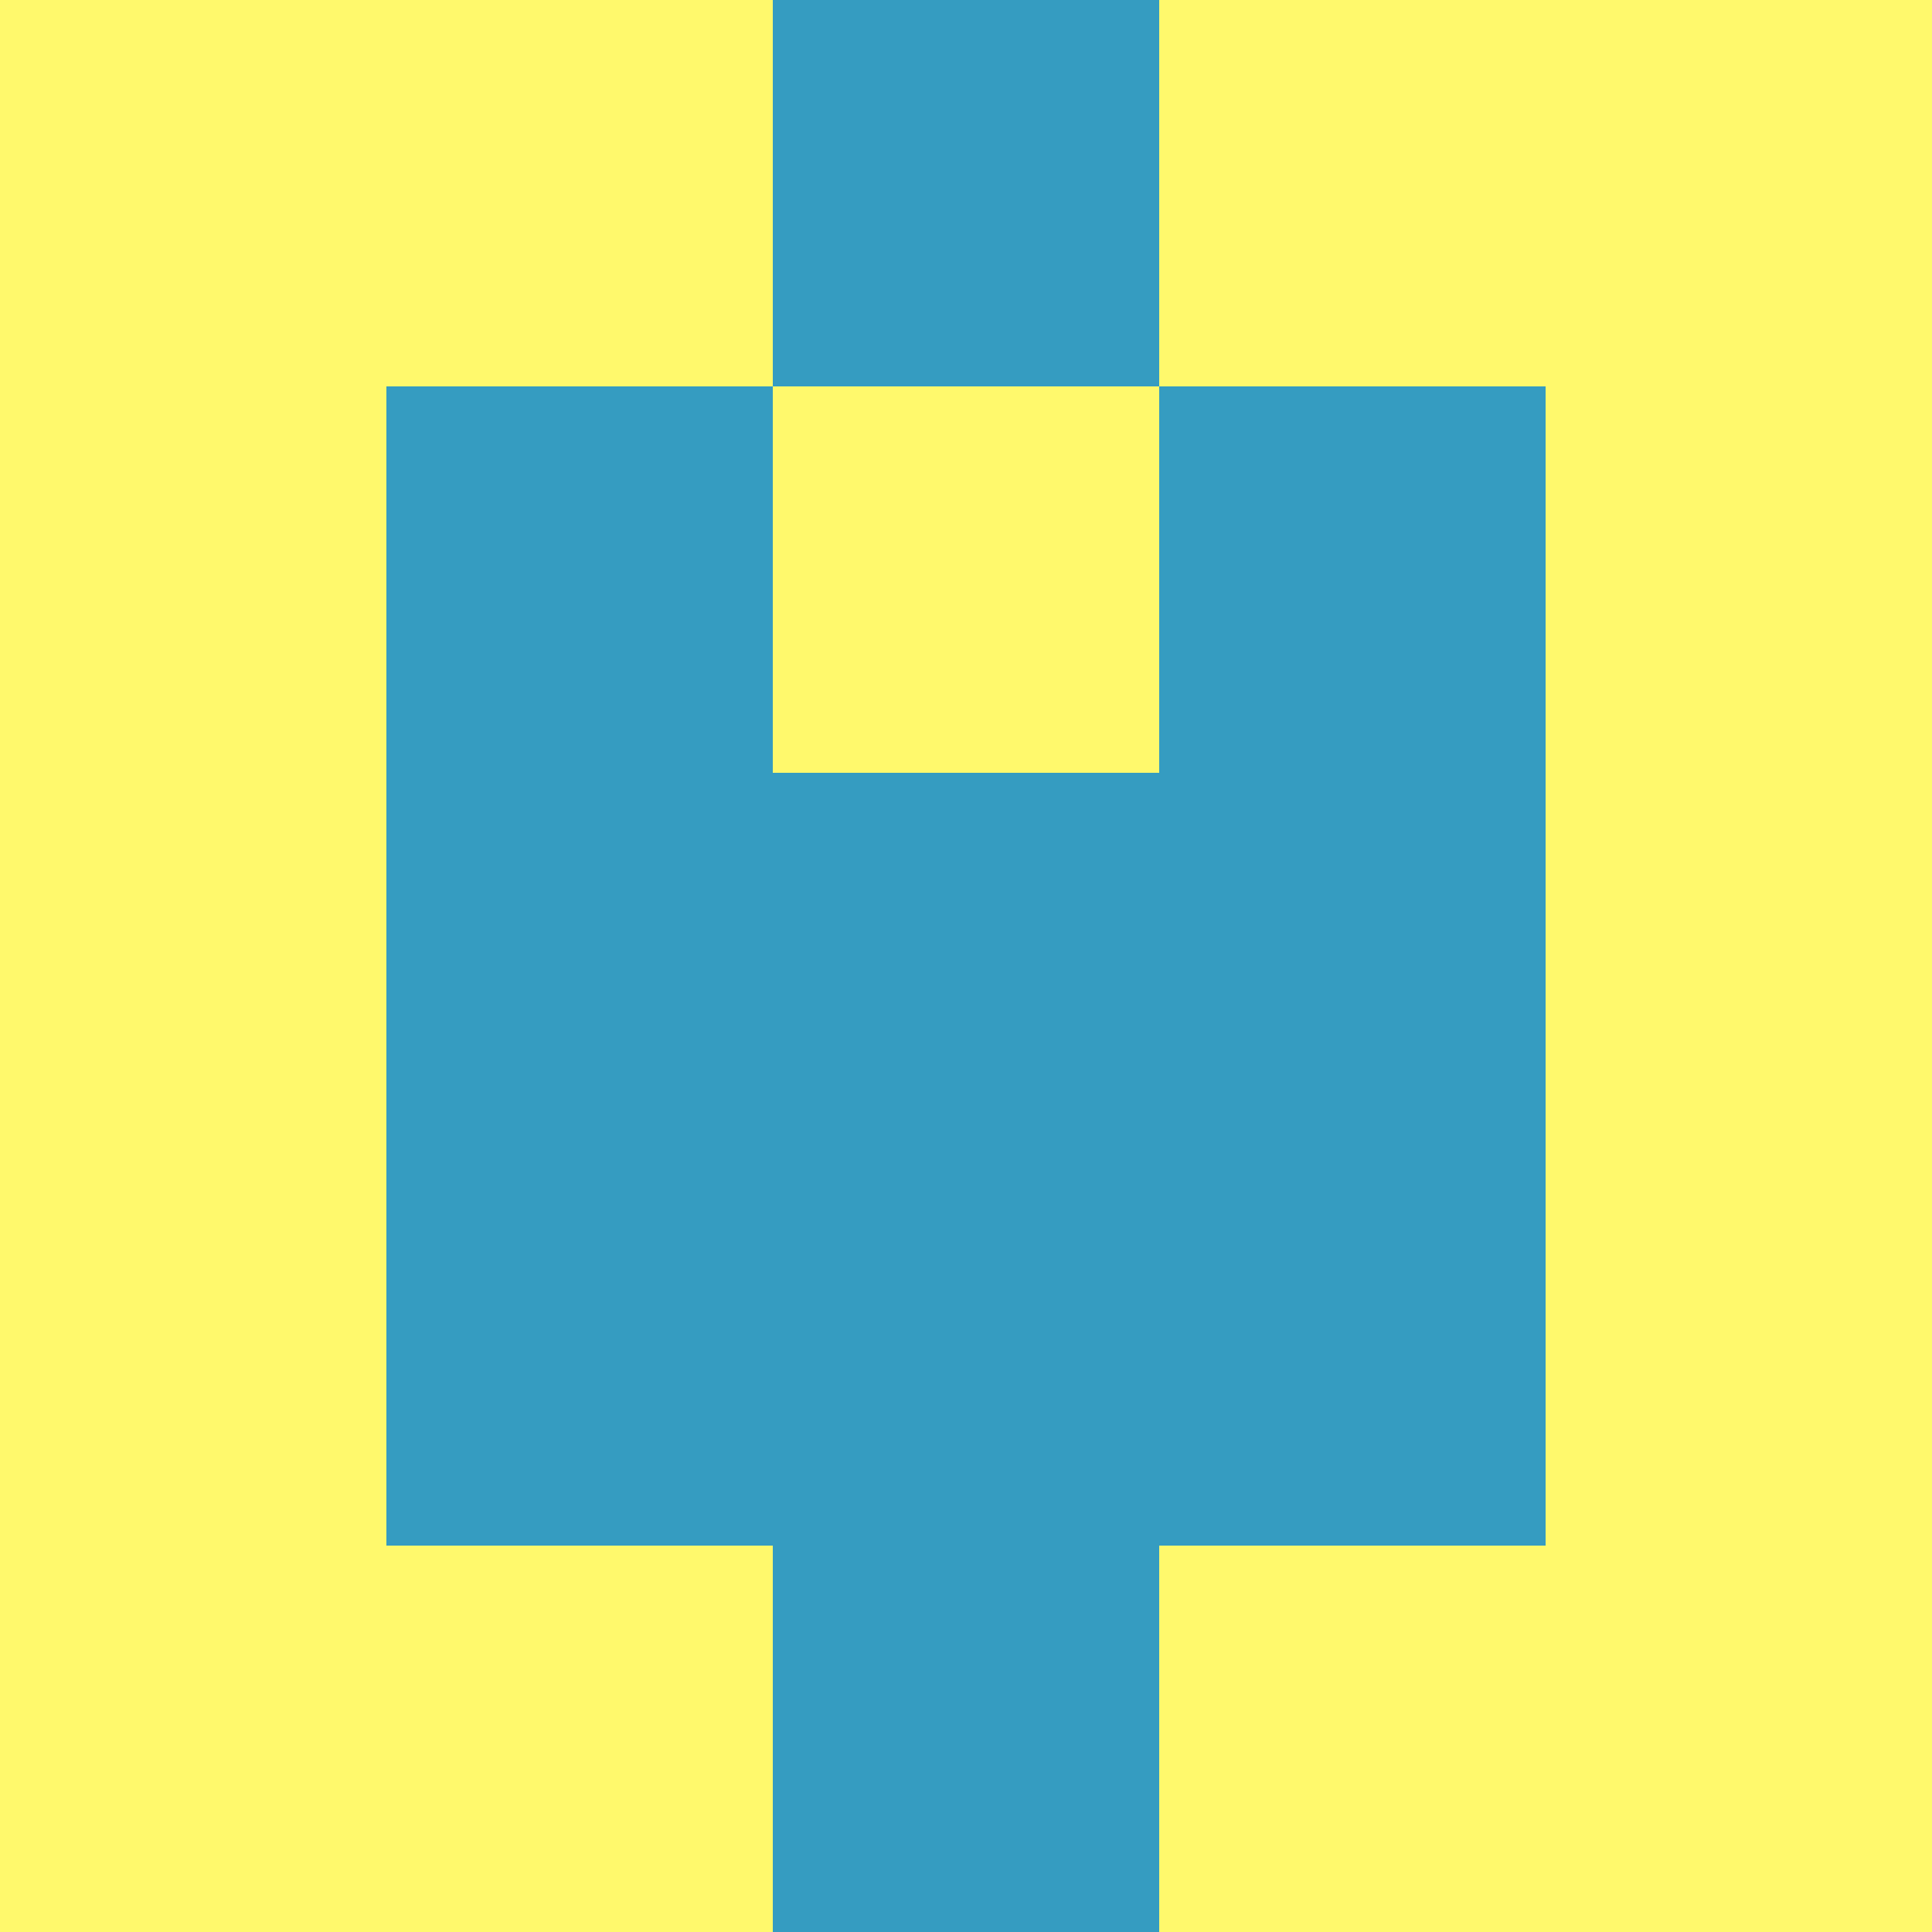 <?xml version="1.0" encoding="utf-8"?>
<!DOCTYPE svg PUBLIC "-//W3C//DTD SVG 20010904//EN"
        "http://www.w3.org/TR/2001/REC-SVG-20010904/DTD/svg10.dtd">

<svg viewBox="0 0 5 5"
     xmlns="http://www.w3.org/2000/svg"
     xmlns:xlink="http://www.w3.org/1999/xlink">

            <rect x="0" y="0" width="5" height="5" fill="#333333" stroke="none"/>

            <rect x ="0" y="0"
          width="1" height="1"
          fill="#FFF96C"></rect>
        <rect x ="4" y="0"
          width="1" height="1"
          fill="#FFF96C"></rect>
        <rect x ="1" y="0"
          width="1" height="1"
          fill="#FFF96C"></rect>
        <rect x ="3" y="0"
          width="1" height="1"
          fill="#FFF96C"></rect>
        <rect x ="2" y="0"
          width="1" height="1"
          fill="#359CC1"></rect>
                <rect x ="0" y="1"
          width="1" height="1"
          fill="#FFF96C"></rect>
        <rect x ="4" y="1"
          width="1" height="1"
          fill="#FFF96C"></rect>
        <rect x ="1" y="1"
          width="1" height="1"
          fill="#359CC1"></rect>
        <rect x ="3" y="1"
          width="1" height="1"
          fill="#359CC1"></rect>
        <rect x ="2" y="1"
          width="1" height="1"
          fill="#FFF96C"></rect>
                <rect x ="0" y="2"
          width="1" height="1"
          fill="#FFF96C"></rect>
        <rect x ="4" y="2"
          width="1" height="1"
          fill="#FFF96C"></rect>
        <rect x ="1" y="2"
          width="1" height="1"
          fill="#359CC1"></rect>
        <rect x ="3" y="2"
          width="1" height="1"
          fill="#359CC1"></rect>
        <rect x ="2" y="2"
          width="1" height="1"
          fill="#359CC1"></rect>
                <rect x ="0" y="3"
          width="1" height="1"
          fill="#FFF96C"></rect>
        <rect x ="4" y="3"
          width="1" height="1"
          fill="#FFF96C"></rect>
        <rect x ="1" y="3"
          width="1" height="1"
          fill="#359CC1"></rect>
        <rect x ="3" y="3"
          width="1" height="1"
          fill="#359CC1"></rect>
        <rect x ="2" y="3"
          width="1" height="1"
          fill="#359CC1"></rect>
                <rect x ="0" y="4"
          width="1" height="1"
          fill="#FFF96C"></rect>
        <rect x ="4" y="4"
          width="1" height="1"
          fill="#FFF96C"></rect>
        <rect x ="1" y="4"
          width="1" height="1"
          fill="#FFF96C"></rect>
        <rect x ="3" y="4"
          width="1" height="1"
          fill="#FFF96C"></rect>
        <rect x ="2" y="4"
          width="1" height="1"
          fill="#359CC1"></rect>
        </svg>

